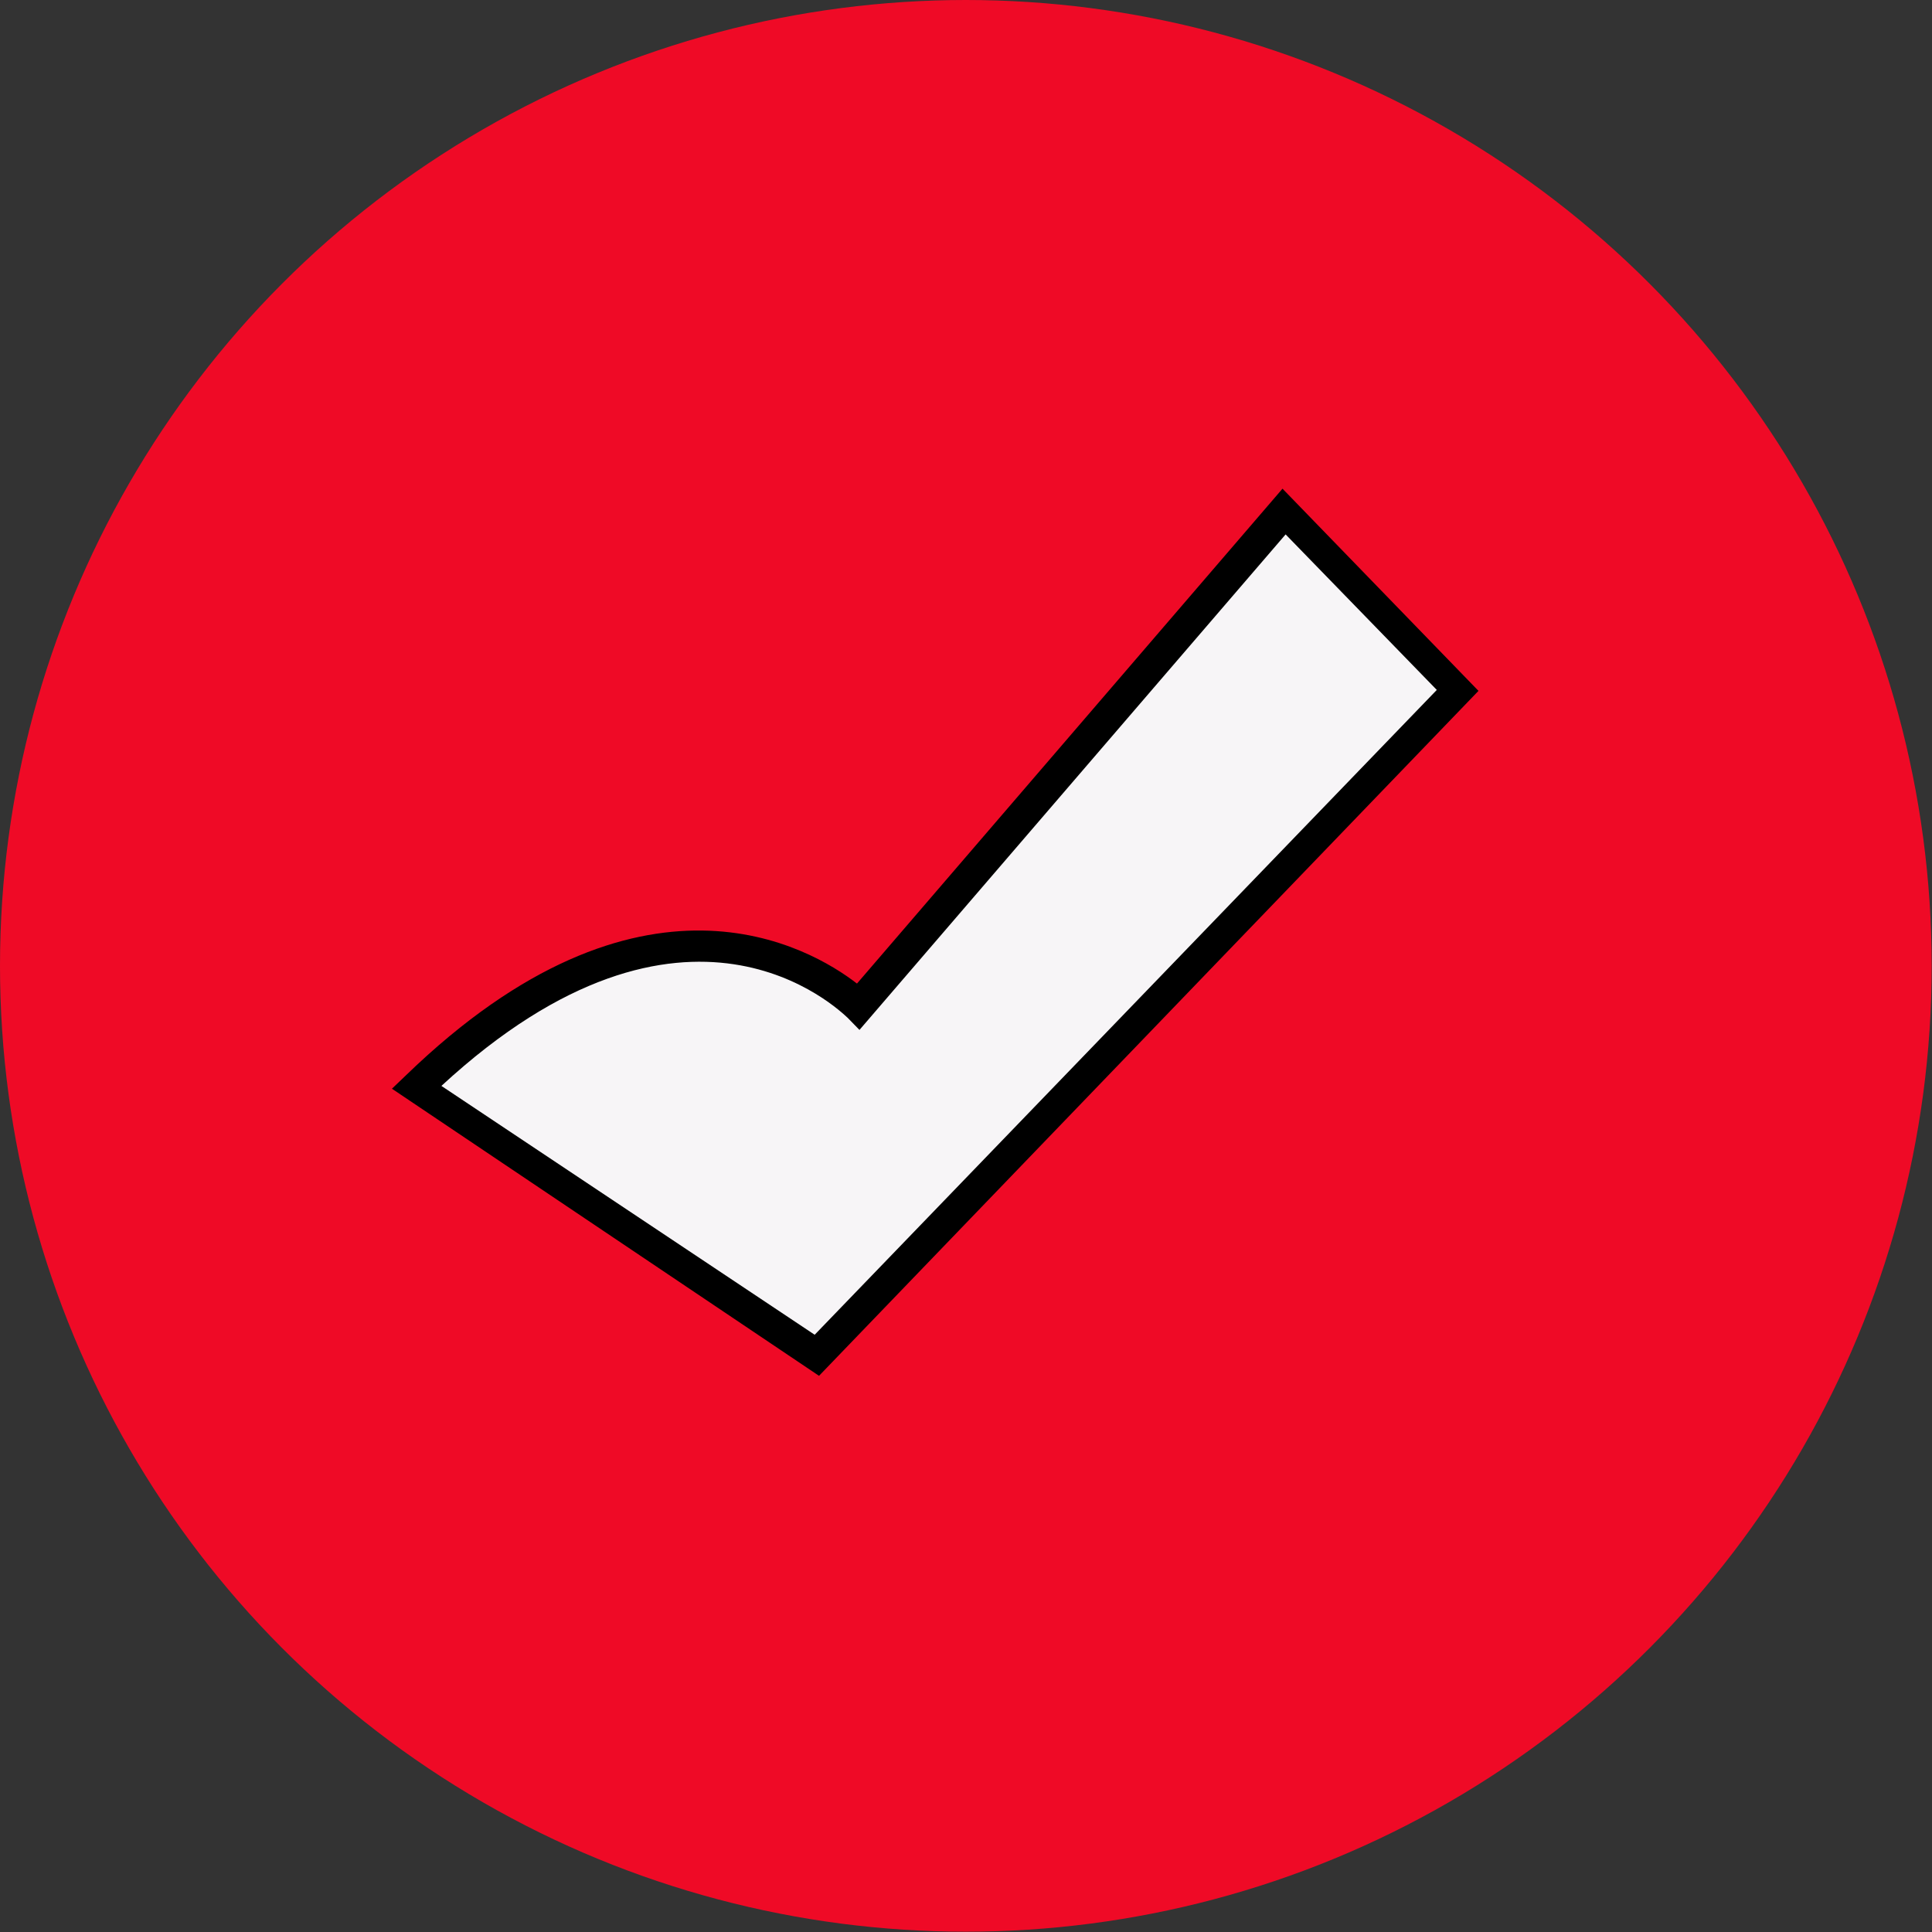 <svg xmlns="http://www.w3.org/2000/svg" viewBox="0 0 62.11 62.11"><rect x="0" y="0" width="62.11" height="62.11" fill="#333333" stroke="none"/><defs><style>.cls-1{fill:#ef0a26;}.cls-2{fill:#f7f5f7;}</style></defs><title>Asset 5</title><g id="Layer_2" data-name="Layer 2"><g id="Layer_1-2" data-name="Layer 1"><circle class="cls-1" cx="31.05" cy="31.05" r="31.05"/><path class="cls-2" d="M13.4,35l12.86,8.62L46.83,22.21l-5.57-5.75L27.61,32.37S22,26.61,13.4,35Z"/><path d="M26.33,44.23,12.6,35l.45-.43c7.56-7.32,13-4.11,14.5-2.95L41.23,15.71l6.3,6.5ZM14.19,34.91l12,8,20-20.73-4.86-5L27.63,33.11l-.38-.39C27,32.5,22.09,27.62,14.19,34.91Z"/></g></g></svg>